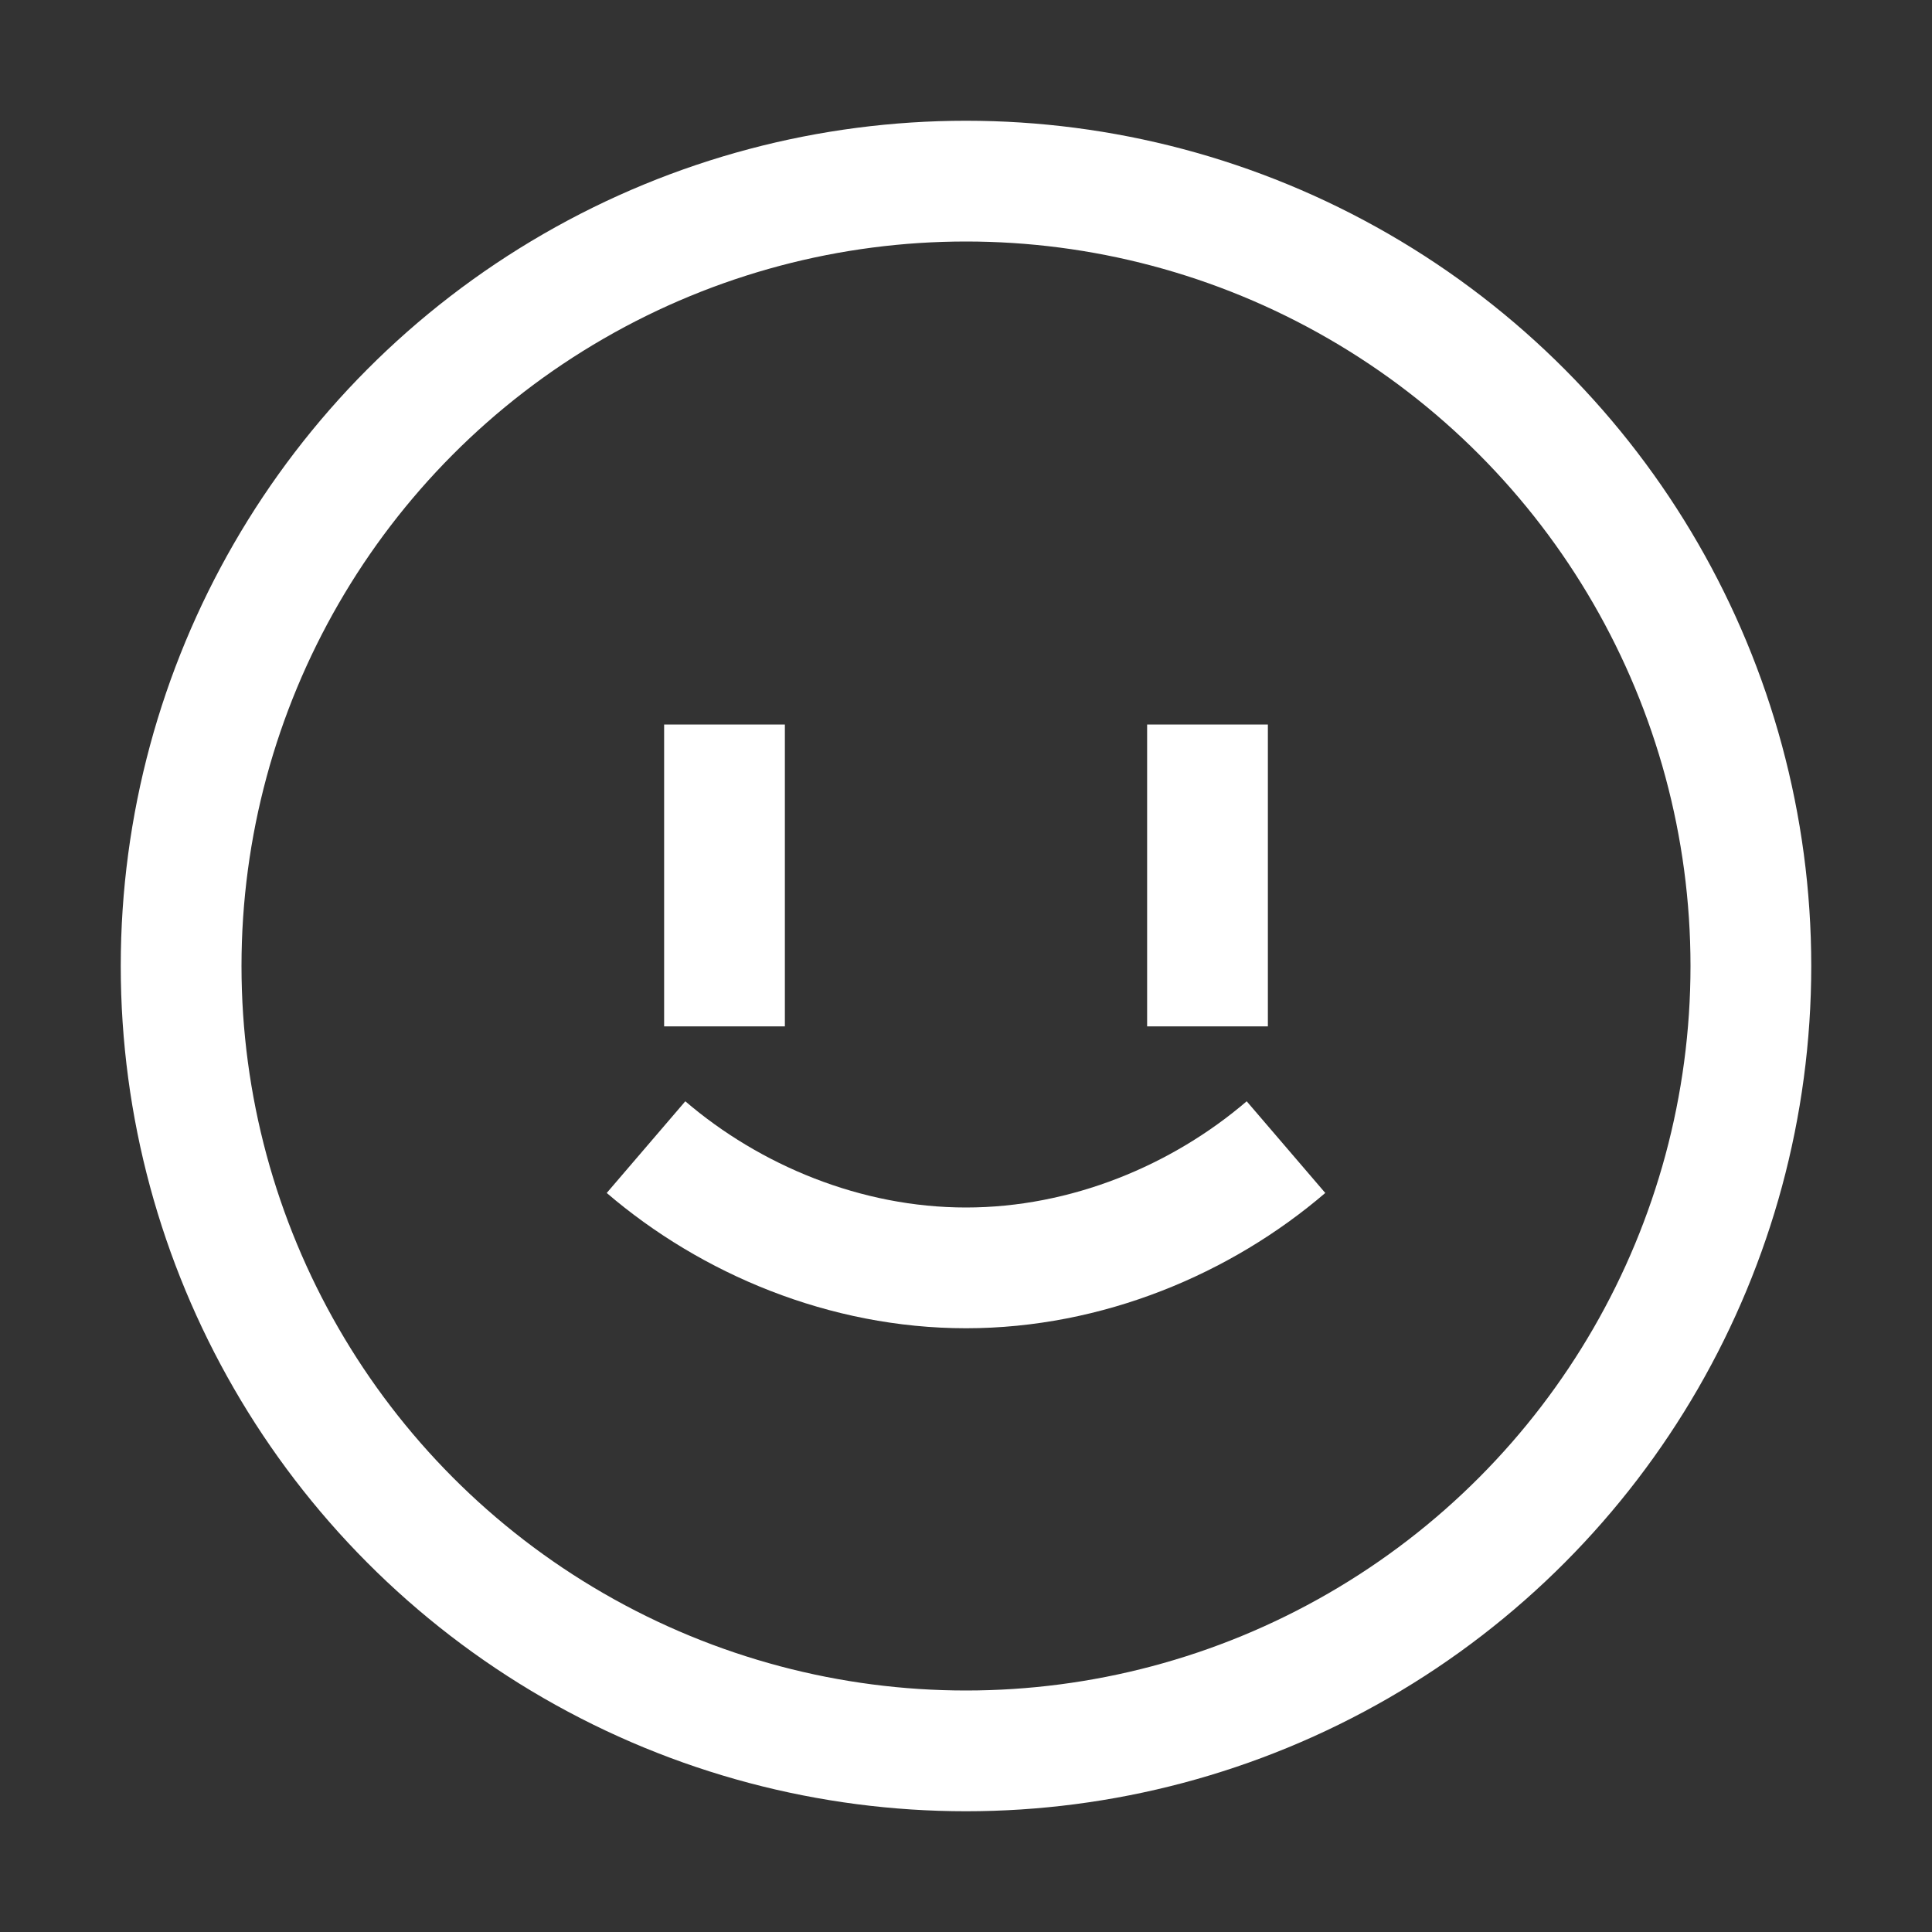 <svg version="1.1" id="Icons" xmlns="http://www.w3.org/2000/svg" xmlns:xlink="http://www.w3.org/1999/xlink" x="0px" y="0px" viewBox="0 0 32 32" style="enable-background:new 0 0 32 32;" xml:space="preserve">
<rect x="0" y="0" width="32" height="32" fill="#333333" stroke="none"/>
<style type="text/css">
	.st0{fill:none;stroke:#000000;stroke-width:2;stroke-miterlimit:10;}
	.st1{fill:none;stroke:#000000;stroke-width:2;stroke-linejoin:round;stroke-miterlimit:10;}
	.st2{fill:none;stroke:#000000;stroke-width:2;stroke-linecap:round;stroke-linejoin:round;stroke-miterlimit:10;}
	.st3{fill:none;stroke:#000000;stroke-width:2;stroke-linecap:round;stroke-miterlimit:10;}
	.st4{fill:none;stroke:#000000;stroke-width:2;stroke-linejoin:round;stroke-miterlimit:10;stroke-dasharray:3;}
</style>
<circle class="st0" cx="16" cy="16" r="13" id="id_101" style="stroke: rgb(255, 255, 255);"></circle>
<path class="st1" d="M10.7,19c1.4,1.2,3.3,2,5.3,2s3.9-0.8,5.3-2" id="id_102" style="stroke: rgb(255, 255, 255);"></path>
<line class="st1" x1="12" y1="12" x2="12" y2="17" id="id_103" style="stroke: rgb(255, 255, 255);"></line>
<line class="st1" x1="20" y1="12" x2="20" y2="17" id="id_104" style="stroke: rgb(255, 255, 255);"></line>
</svg>